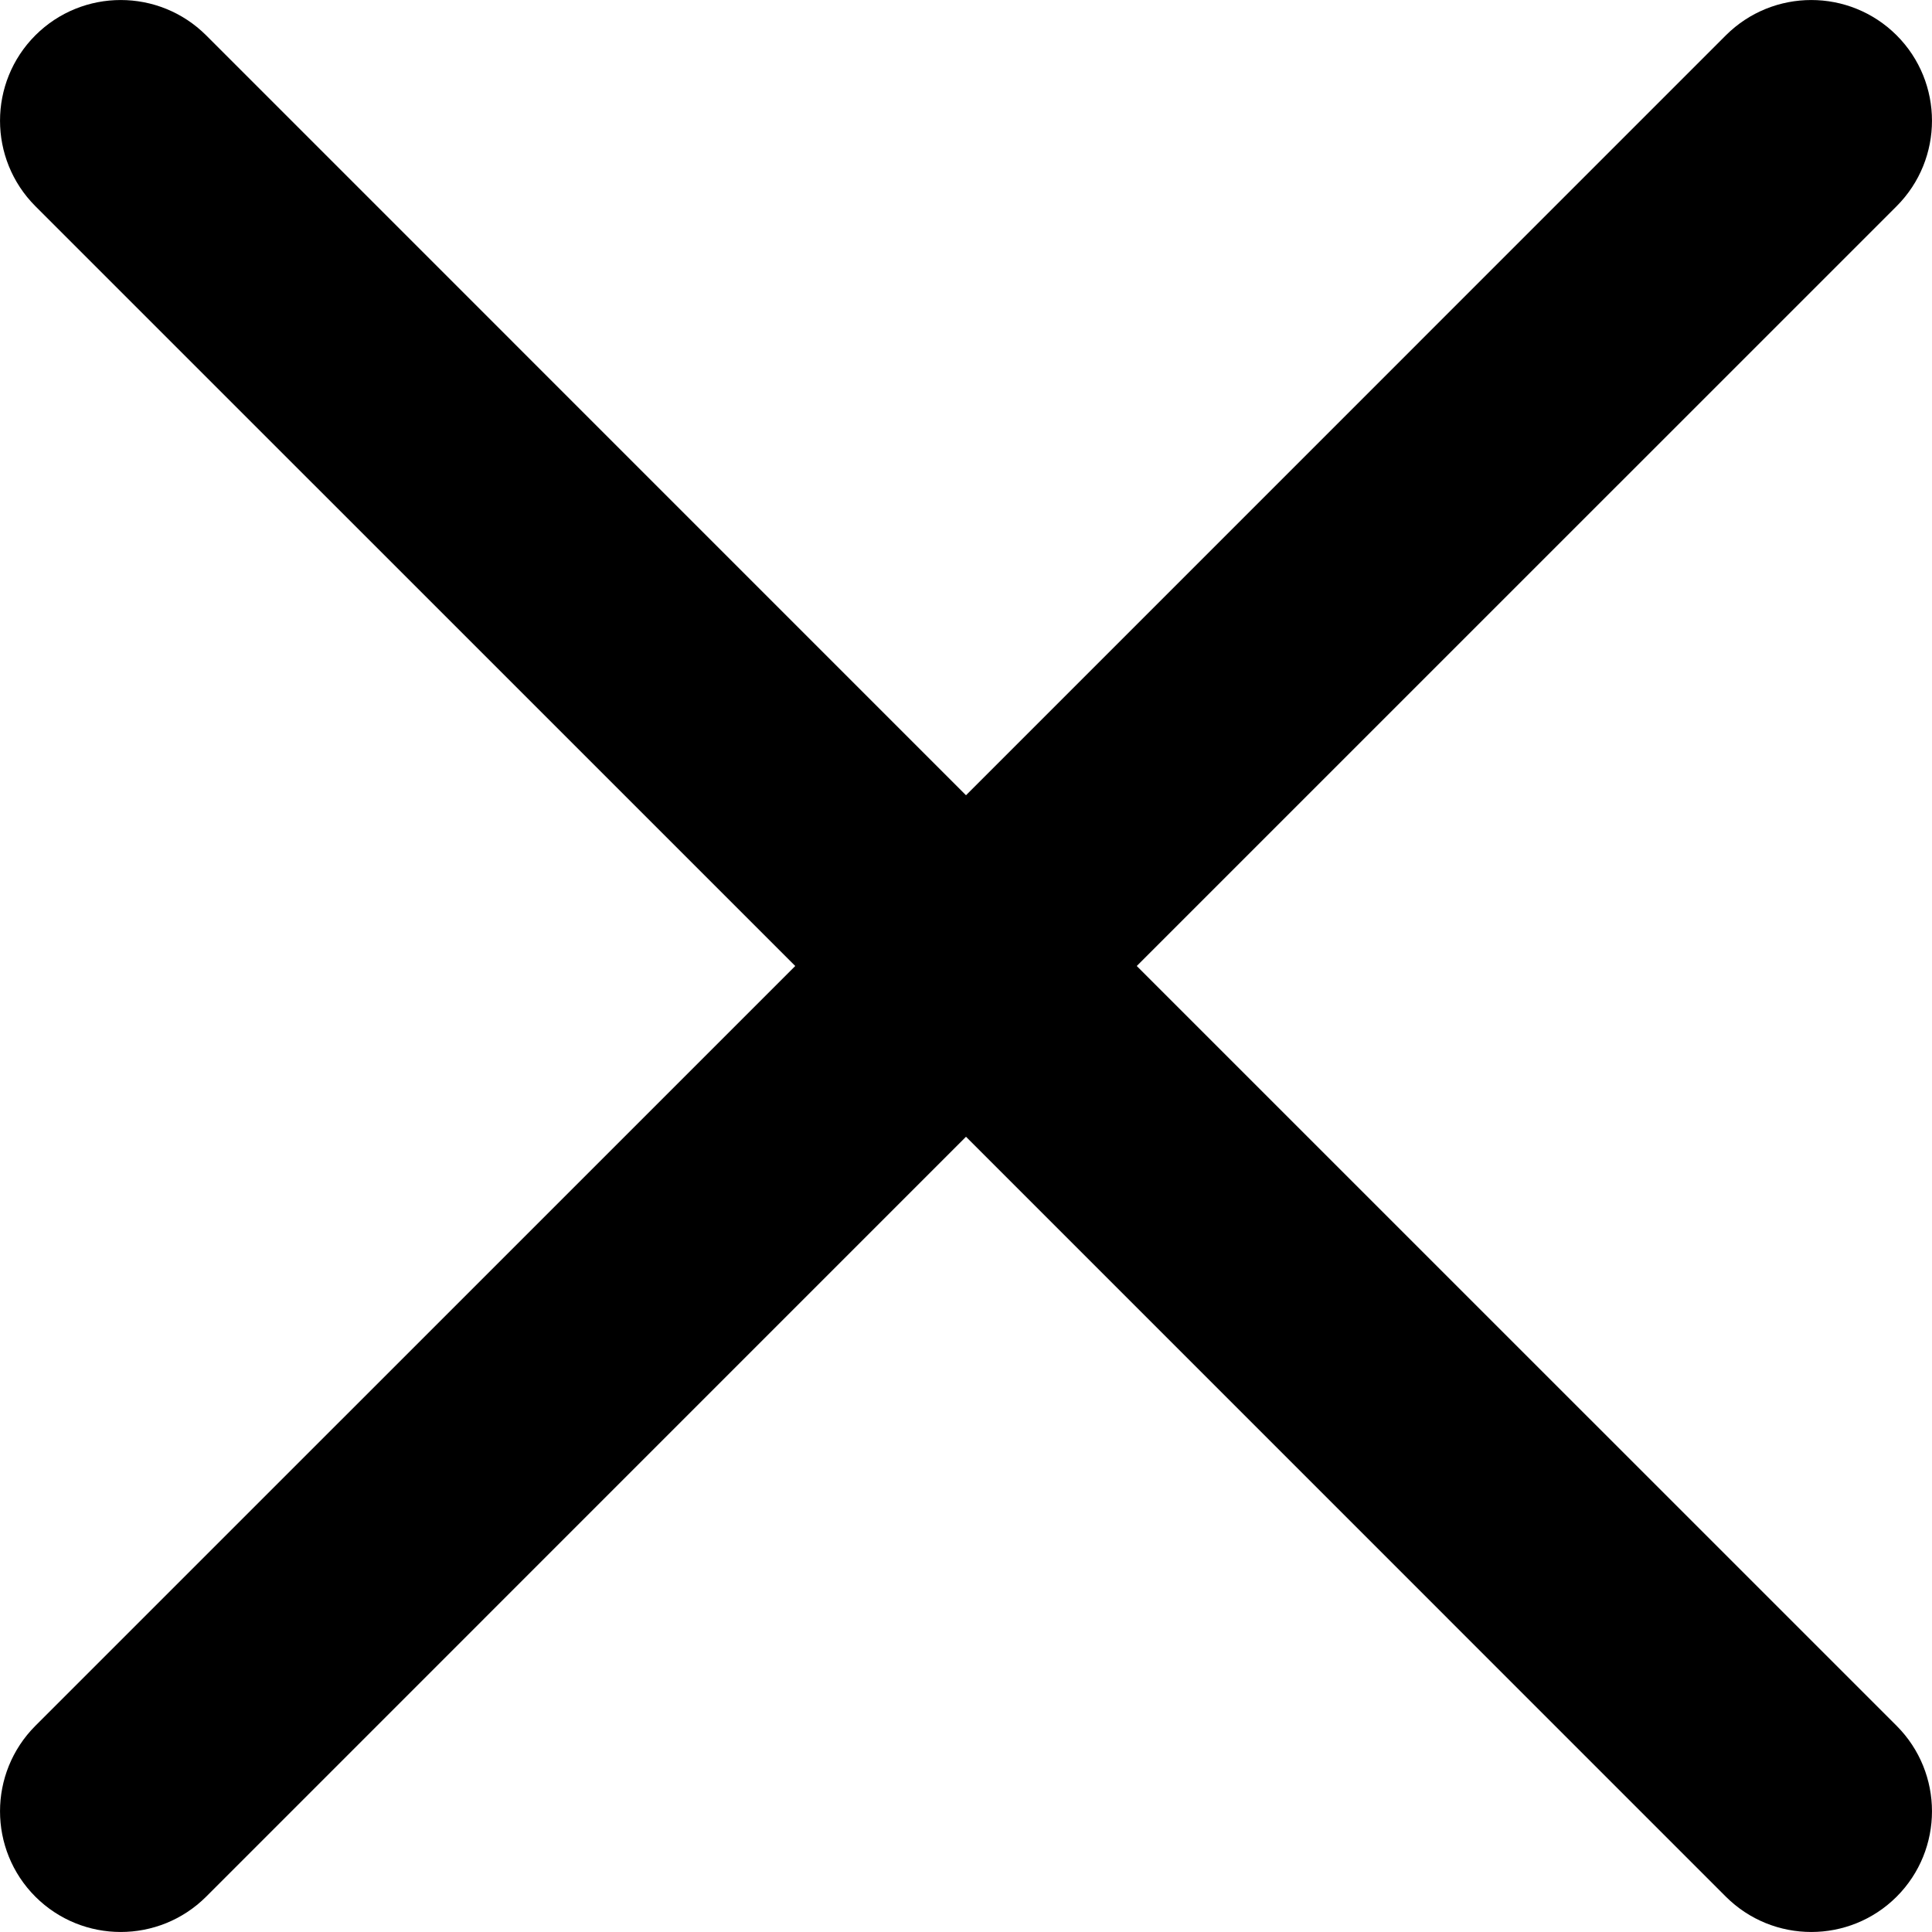 <svg width="24" height="24" viewBox="0 0 24 24" fill="none" xmlns="http://www.w3.org/2000/svg">
<path fill-rule="evenodd" clip-rule="evenodd" d="M0.439 0.439C1.025 -0.146 1.974 -0.146 2.561 0.439L12 9.879L21.439 0.439C22.026 -0.146 22.975 -0.146 23.561 0.439C24.146 1.025 24.146 1.974 23.561 2.561L14.121 12L23.561 21.439C24.146 22.026 24.146 22.975 23.561 23.561C22.975 24.146 22.026 24.146 21.439 23.561L12 14.121L2.561 23.561C1.974 24.146 1.025 24.146 0.439 23.561C-0.146 22.975 -0.146 22.026 0.439 21.439L9.879 12L0.439 2.561C-0.146 1.974 -0.146 1.025 0.439 0.439Z" fill="black"/>
</svg>
